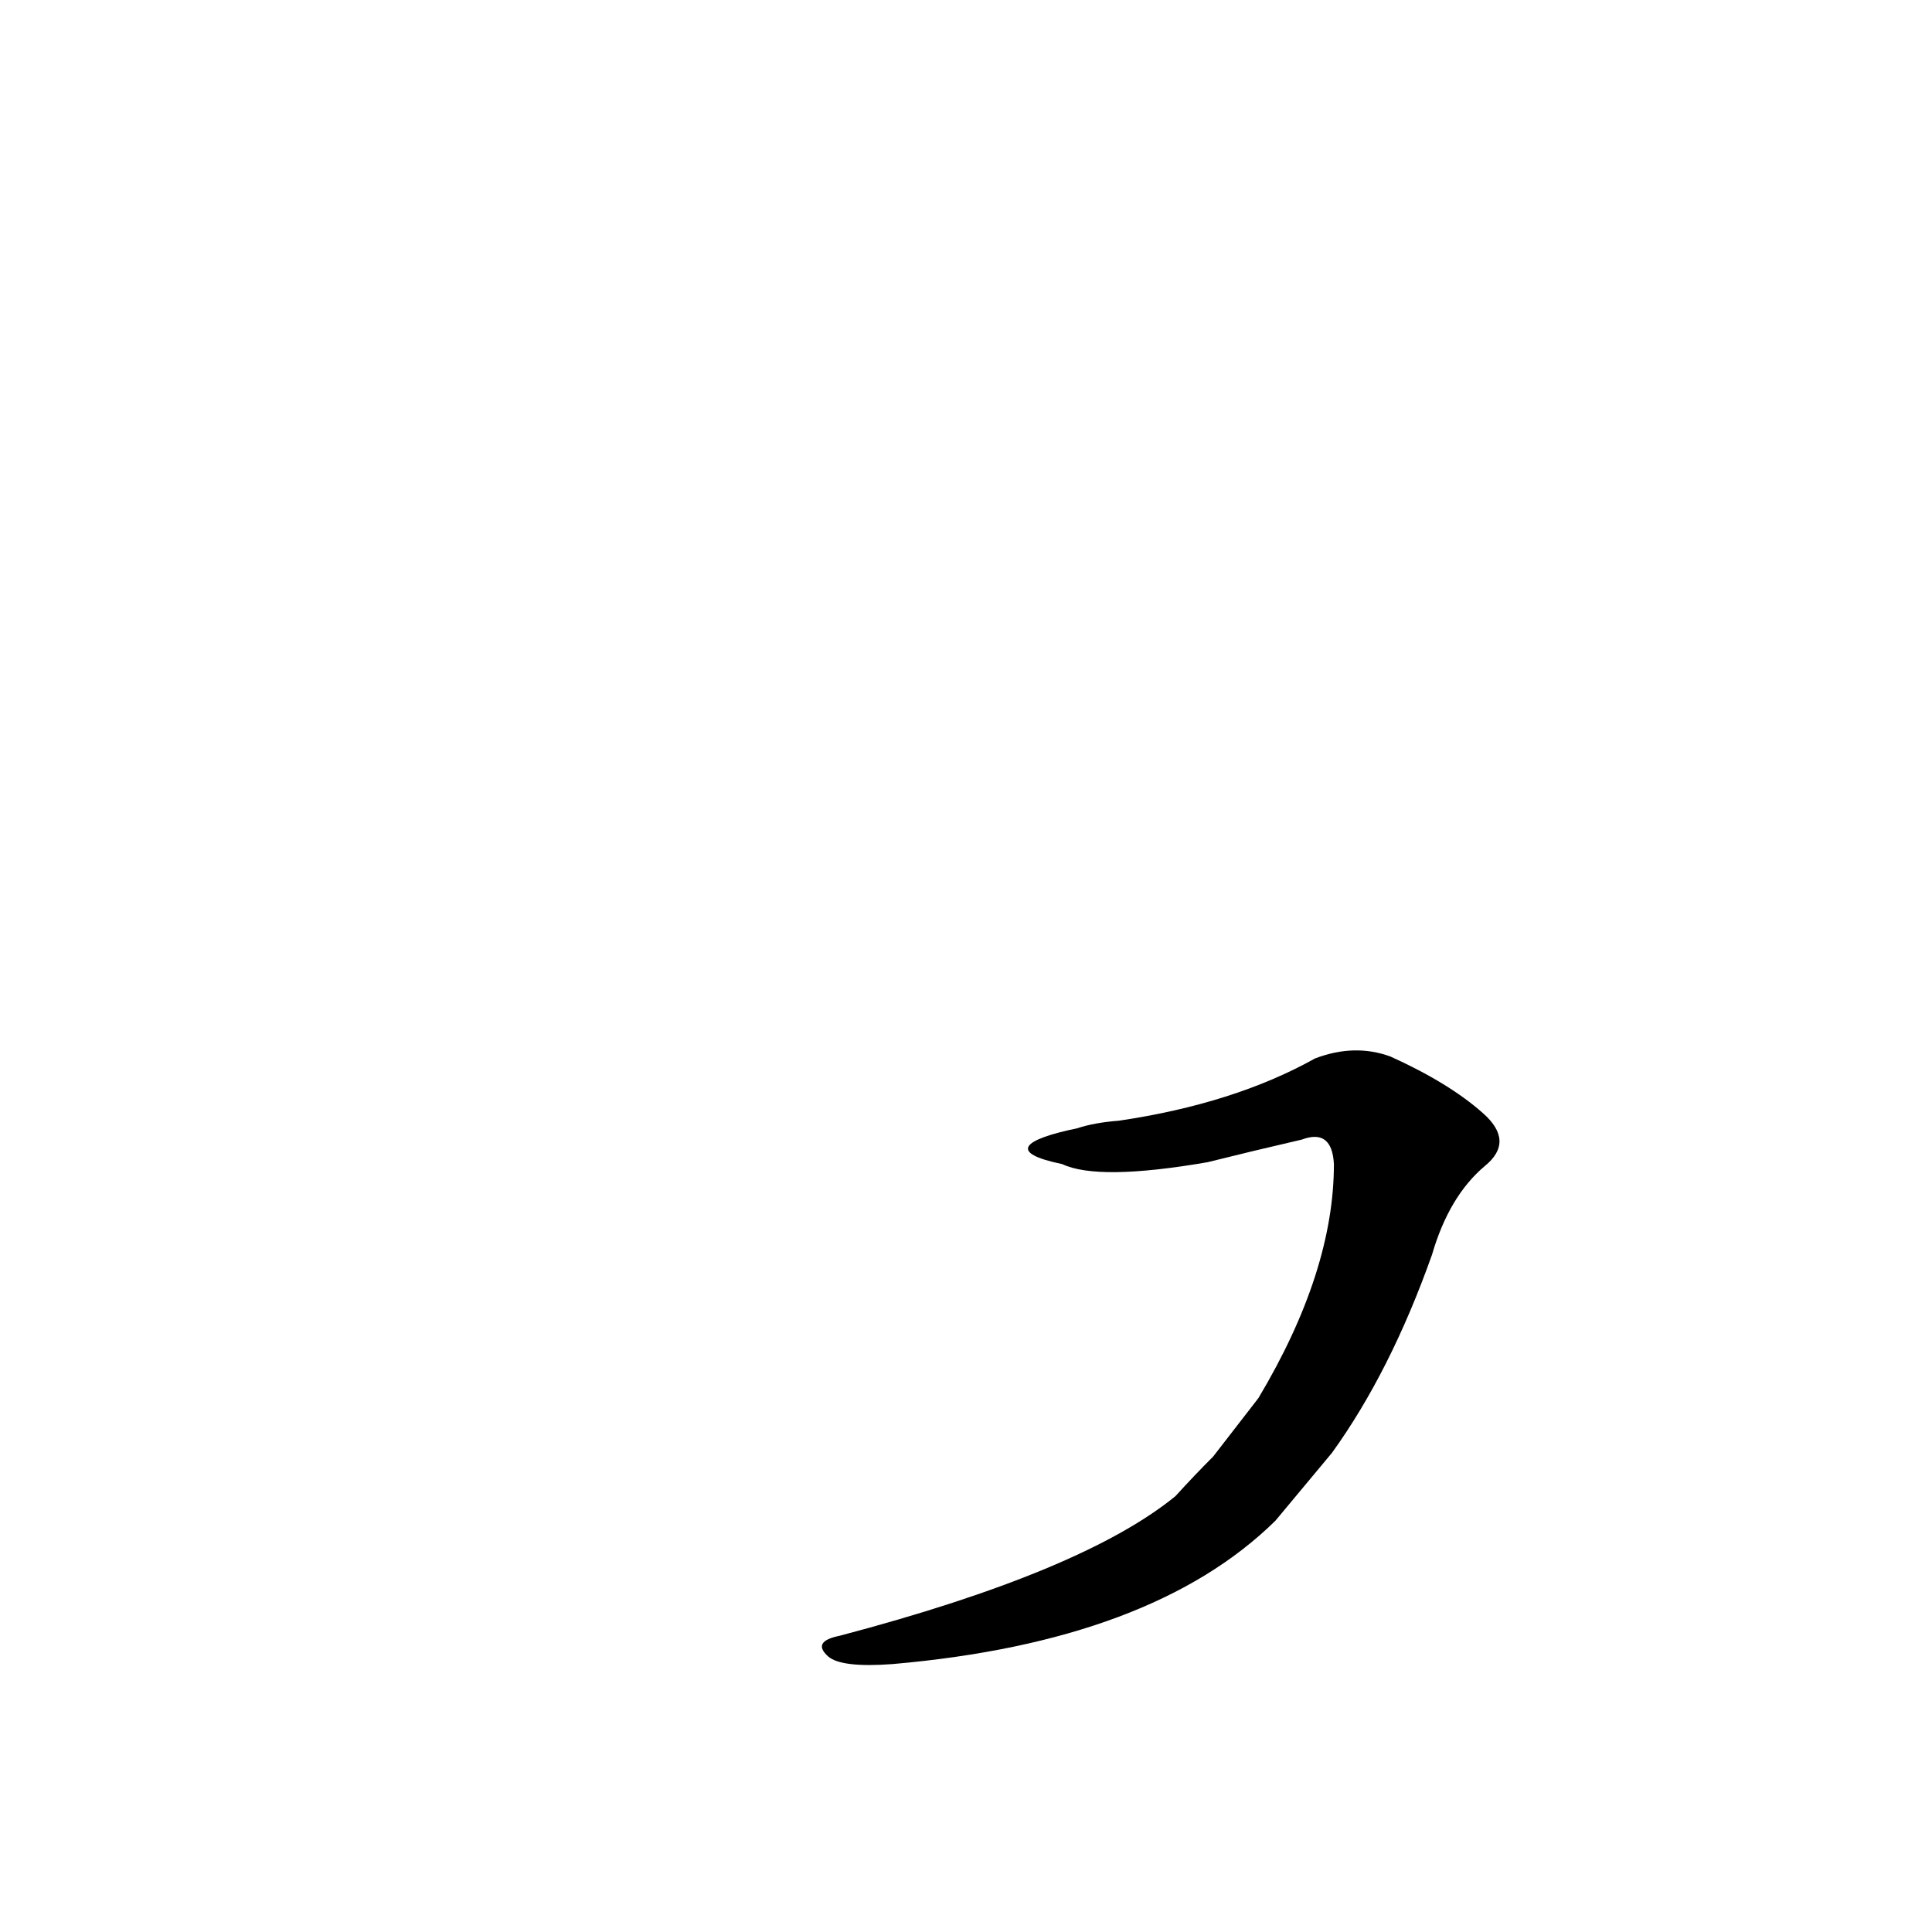 <?xml version='1.0' encoding='utf-8'?>
<svg xmlns="http://www.w3.org/2000/svg" version="1.1" viewBox="0 0 1024 1024"><g transform="scale(1, -1) translate(0, -900)"><path d="M 706 130 Q 737 173 759 235 Q 768 266 787 282 Q 803 295 786 310 Q 768 326 737 340 Q 718 347 697 339 Q 654 315 593 306 Q 580 305 571 302 C 542 296 534 289 563 283 Q 582 274 640 284 Q 664 290 690 296 Q 706 302 707 283 Q 707 226 667 159 L 643 128 Q 633 118 623 107 Q 574 67 445 33 Q 430 30 439 22 Q 446 16 473 18 Q 611 30 676 94 L 706 130 Z" fill="black" /></g></svg>